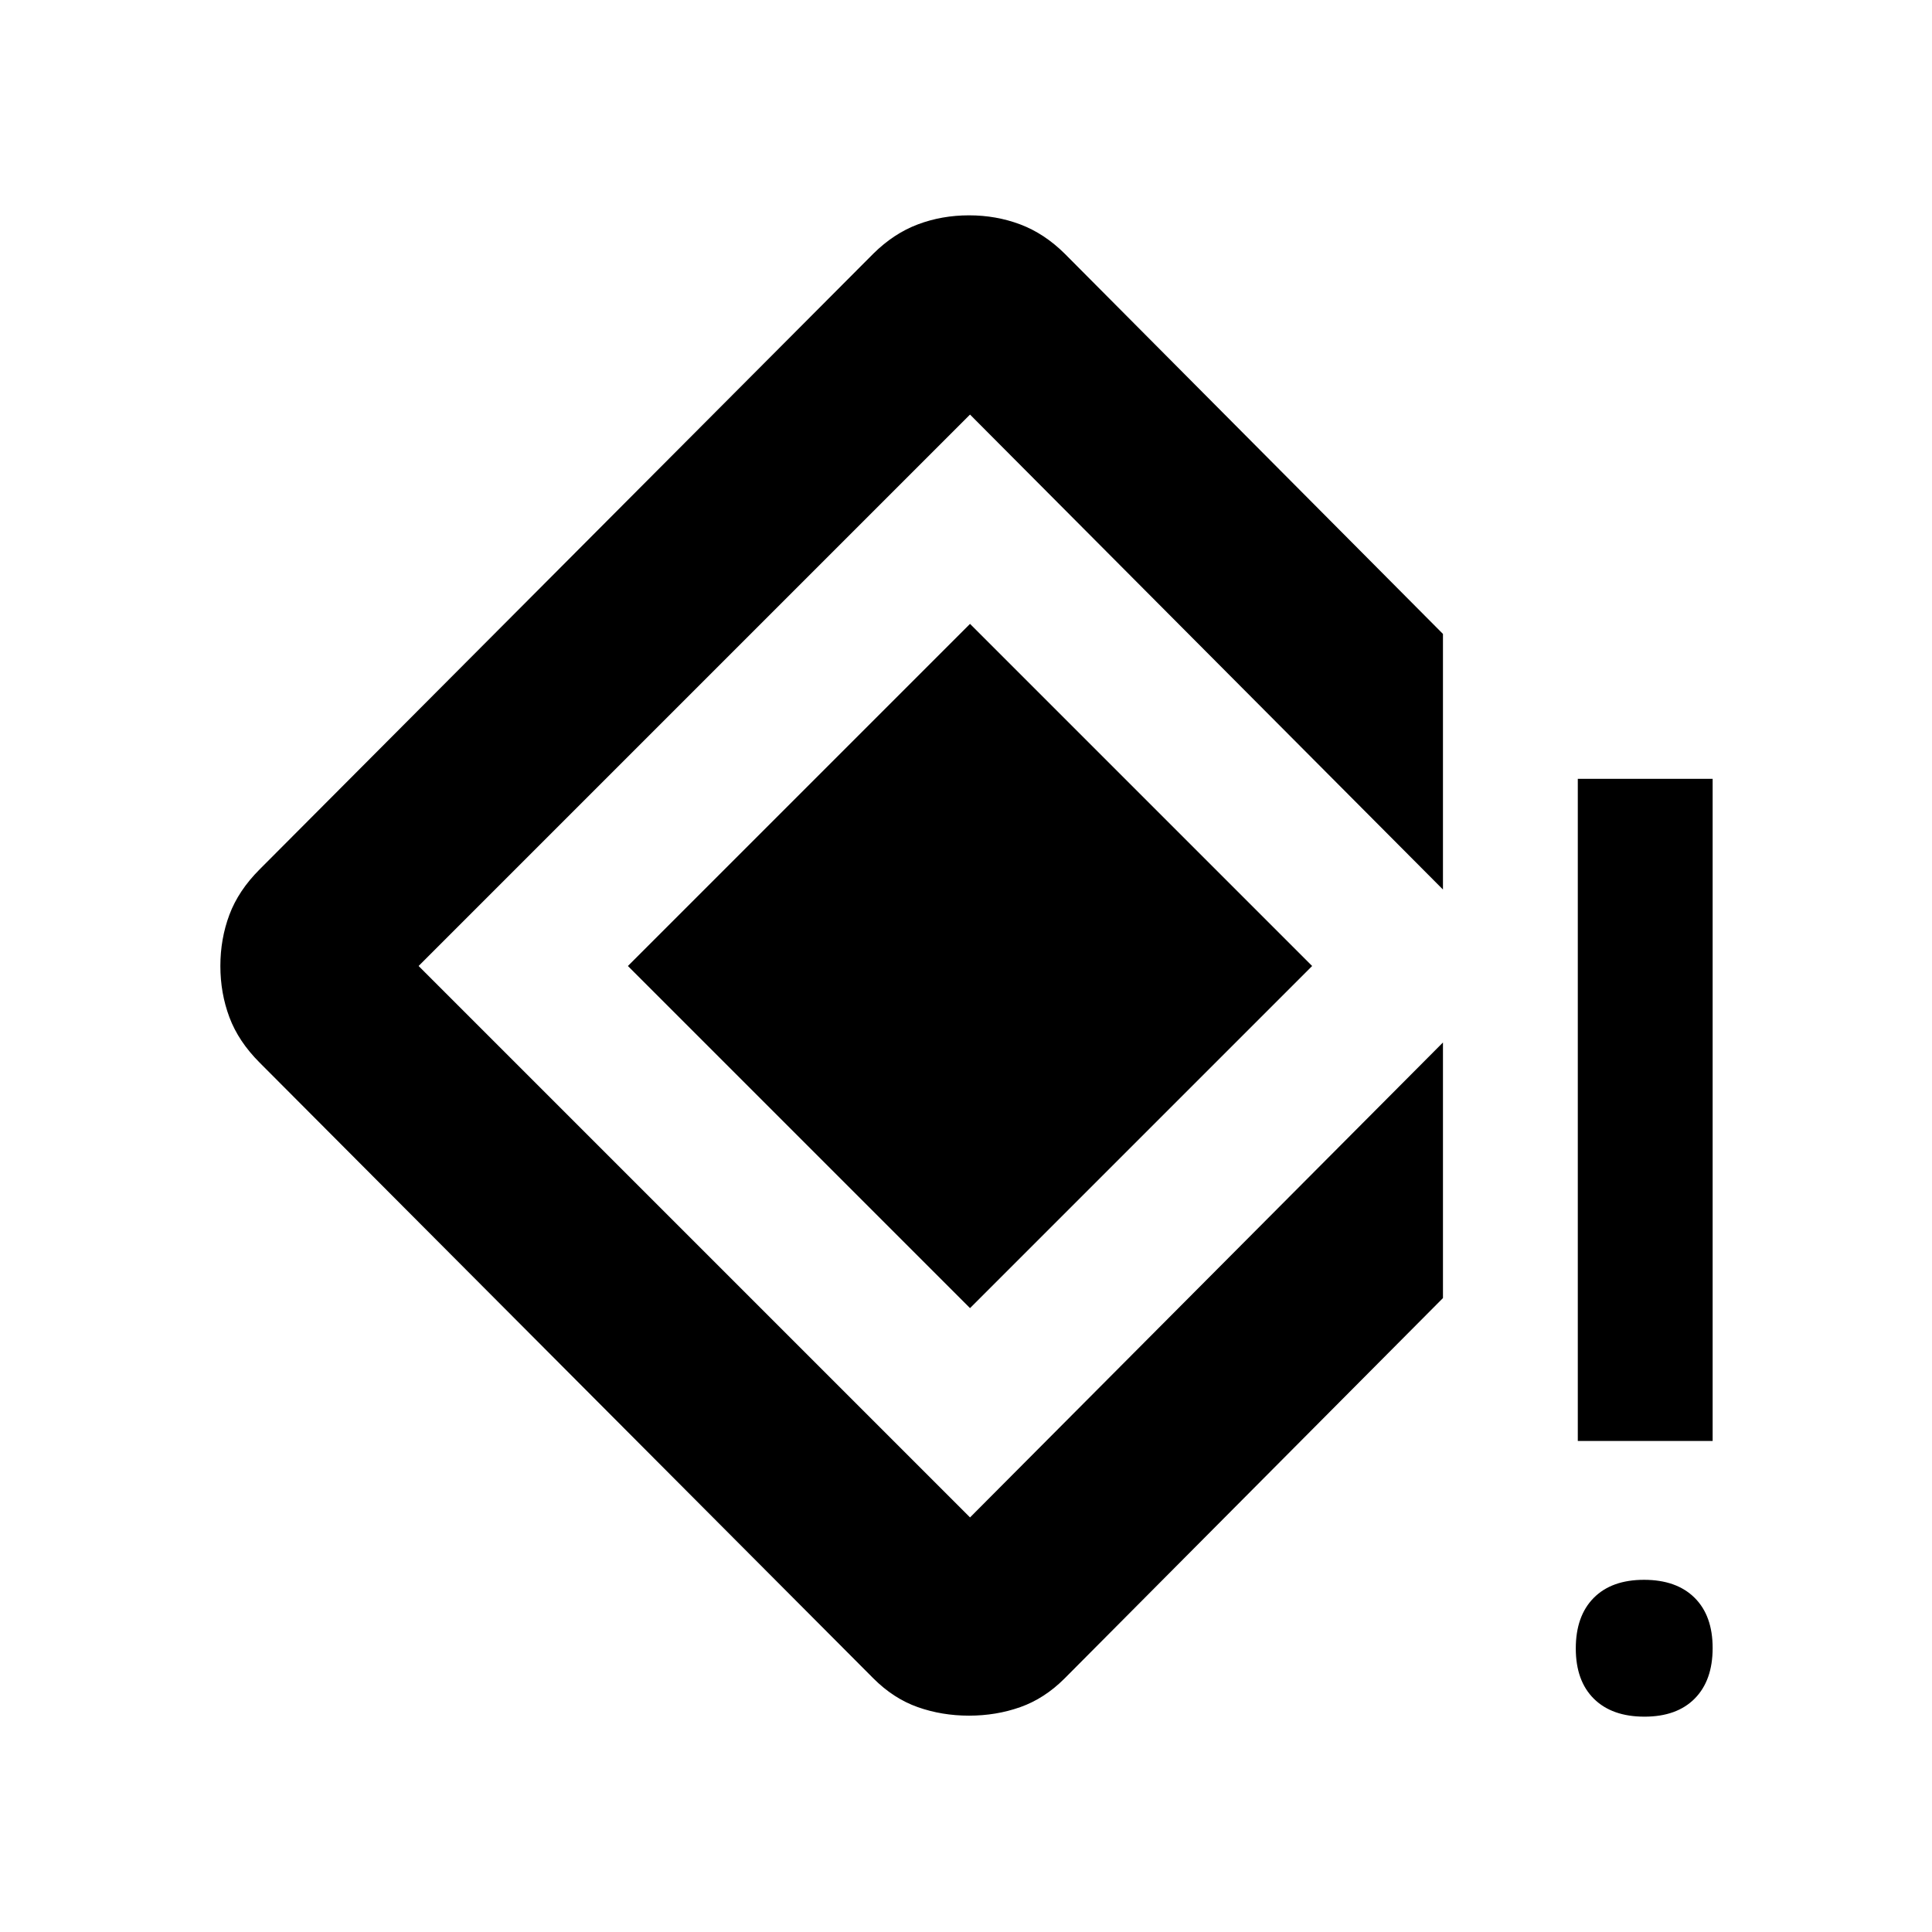<svg xmlns="http://www.w3.org/2000/svg" height="20" viewBox="0 -960 960 960" width="20"><path d="M784-244v-329h67v329h-67Zm33.11 137Q801-107 792-115.89q-9-8.9-9-25 0-16.11 8.89-25.11 8.9-9 25-9 16.11 0 25.11 8.89 9 8.9 9 25 0 16.11-8.89 25.11-8.9 9-25 9Zm-335.61-.5q-13.5 0-25.5-4.25T434-126L129-432q-10.5-10.5-15-22.5t-4.5-25.5q0-13.5 4.5-25.5t15-22.5l305-306q10.12-10 22.06-14.5t25.44-4.5q13.5 0 25.44 4.5Q518.88-844 529-834l188 189v127L482-754 208-480l274 274 235-236v127L529-126q-10 10-22 14.25t-25.5 4.25ZM482-310 312-480l170-170 170 170-170 170Z"/></svg>